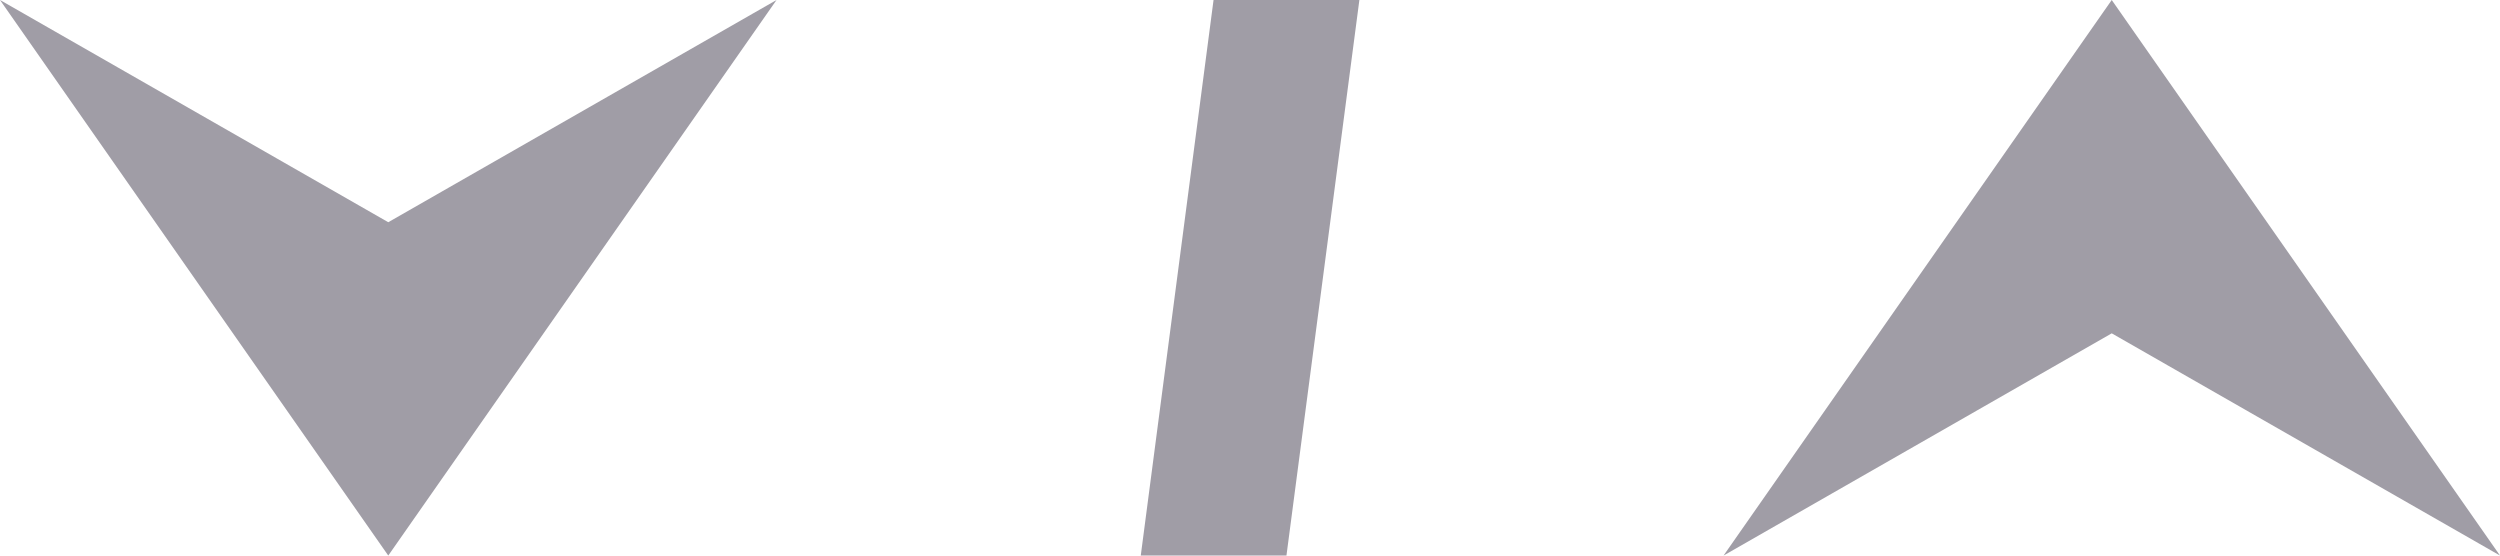 <svg width="36" height="8" viewBox="0 0 36 8" fill="none" xmlns="http://www.w3.org/2000/svg">
<path d="M30.409 0L24.819 8L30.409 4.8L36 8L30.409 0Z" fill="#A09DA6"/>
<path d="M5.591 8L11.182 0L5.591 3.2L0 0L5.591 8Z" fill="#A09DA6"/>
<path d="M18.525 8H16.427L17.475 0H19.575L18.525 8Z" fill="#A09DA6"/>
</svg>

